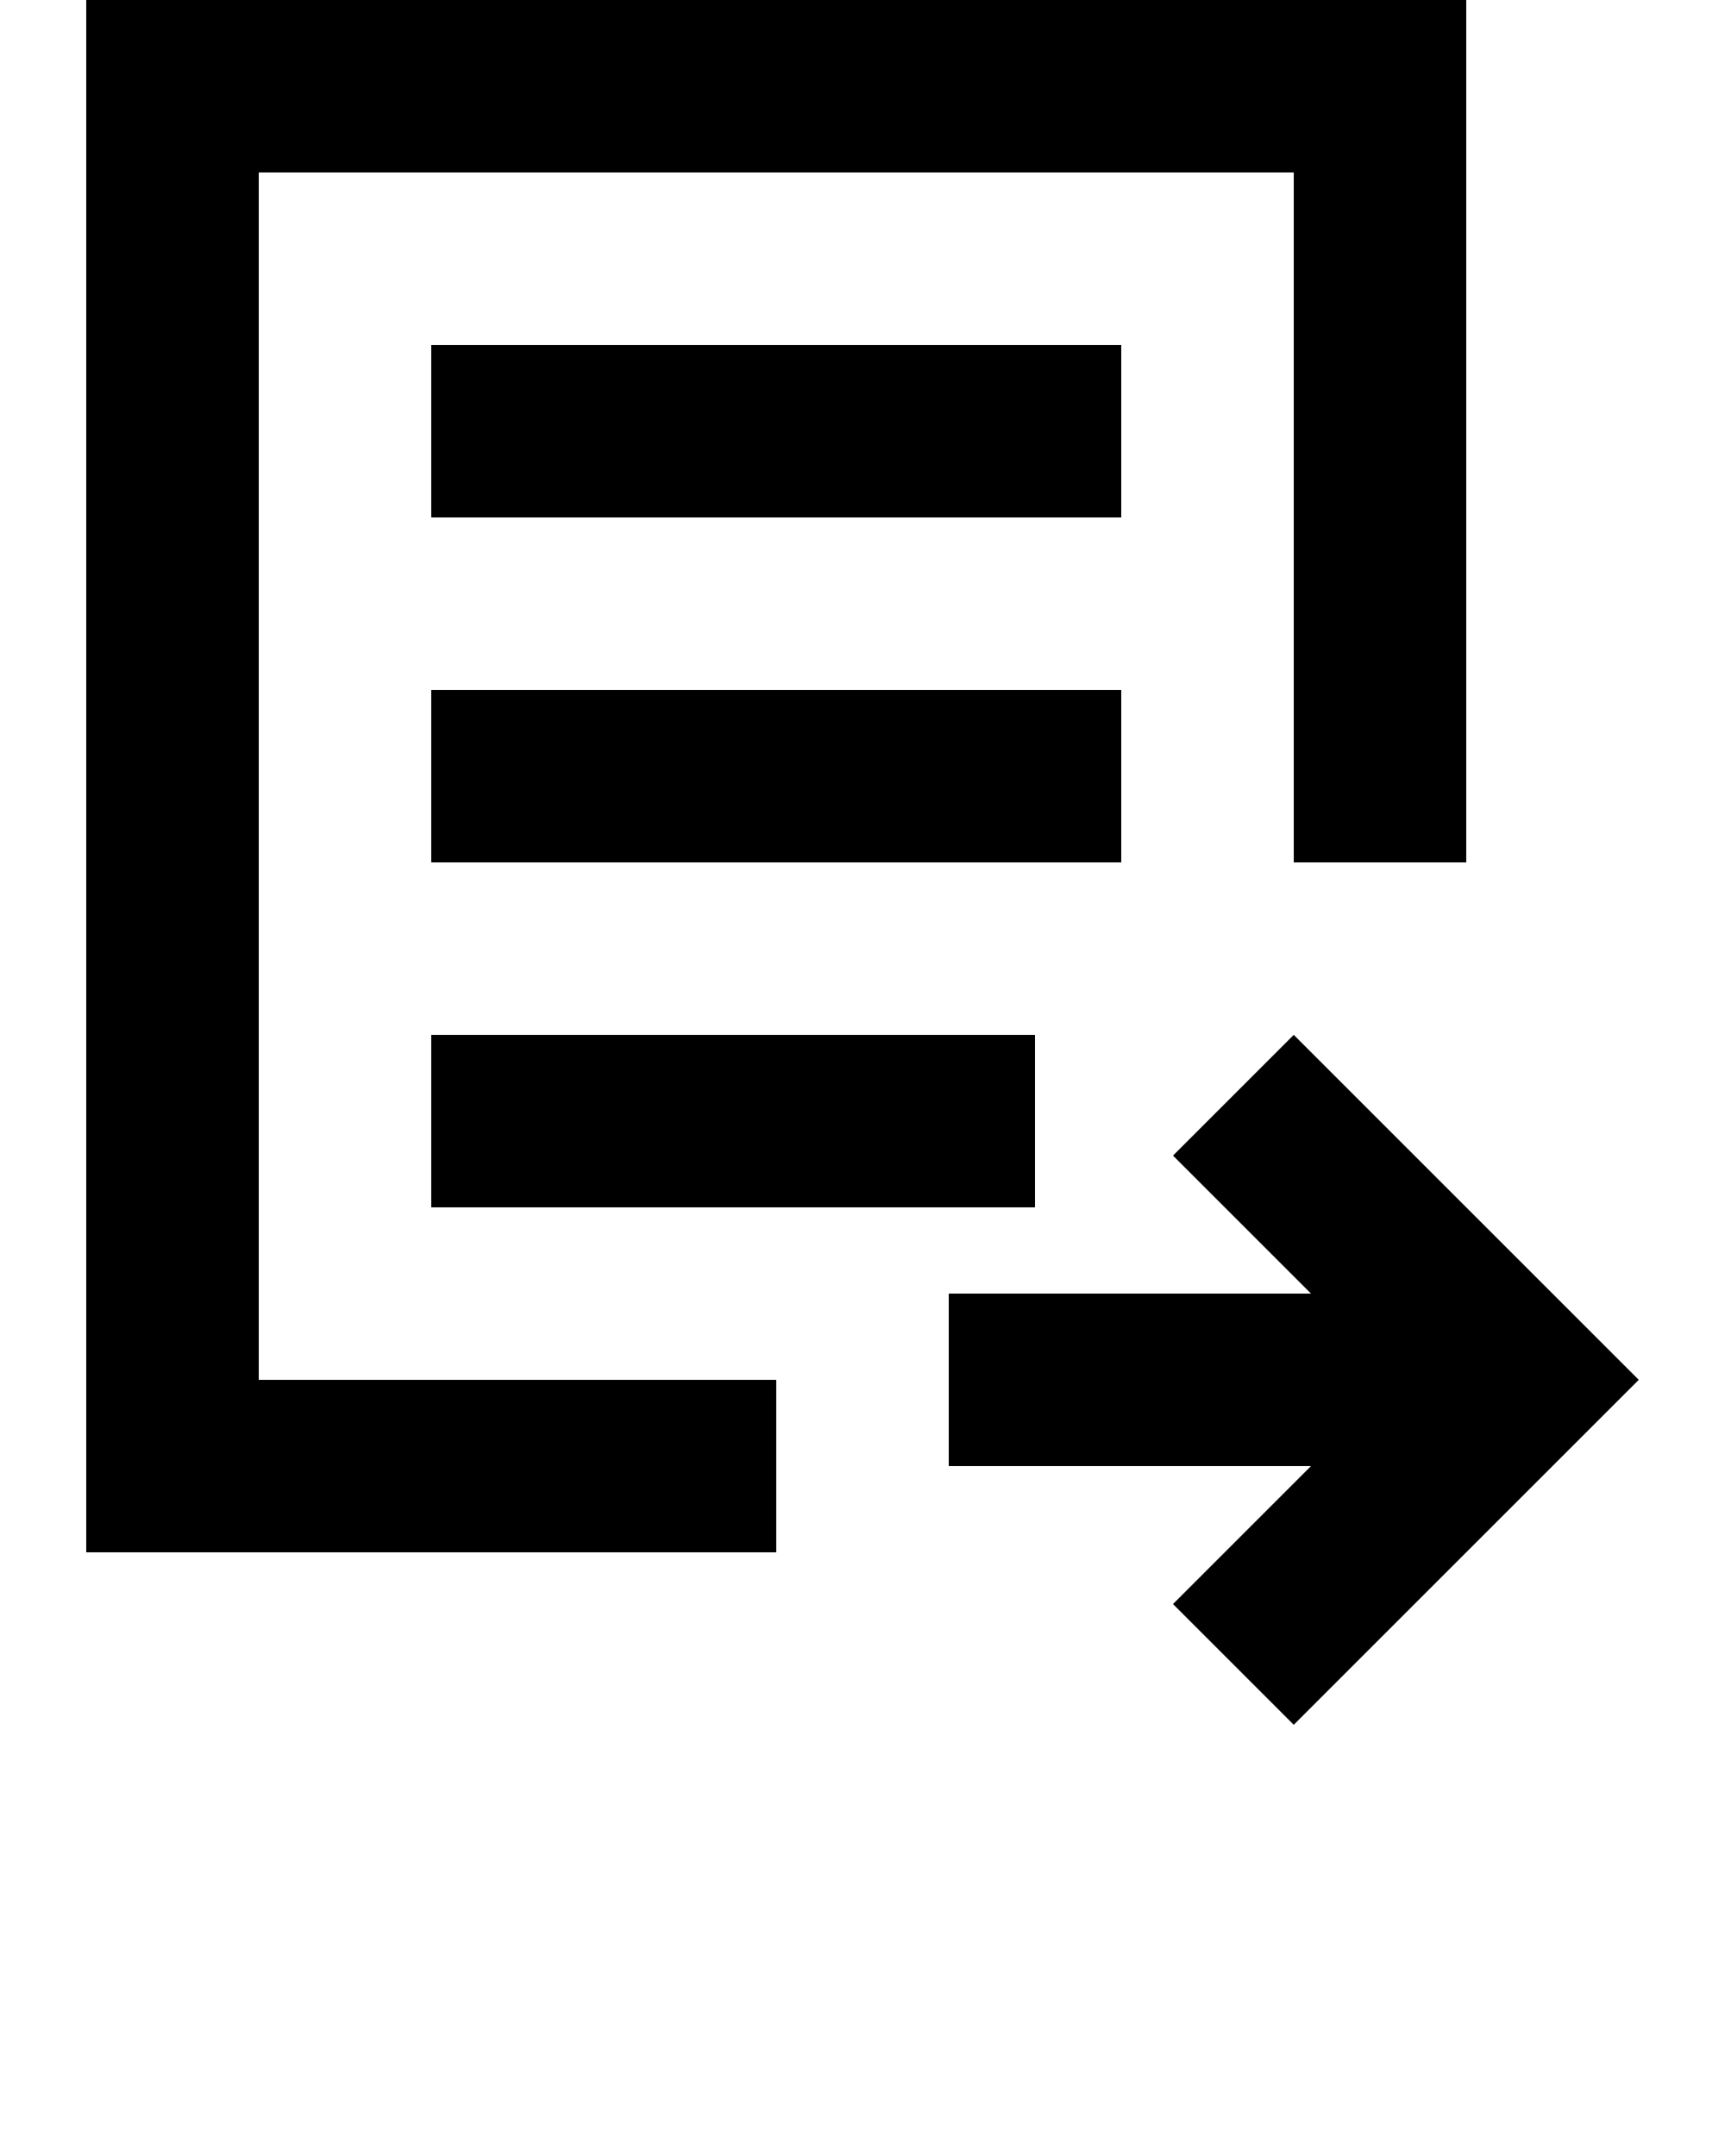 <svg xmlns="http://www.w3.org/2000/svg" viewBox="0 0 20 25">
    <path d="M15 12l-1.4 1.4 1.6 1.6H11v2h4.2l-1.6 1.6L15 20l4-4z"/>
    <path d="M3 2h12v8h2V0H1v18h8v-2H3z"/>
    <path d="M5 4h8v2H5zM5 8h8v2H5zM5 12h7v2H5z"/>
</svg>
